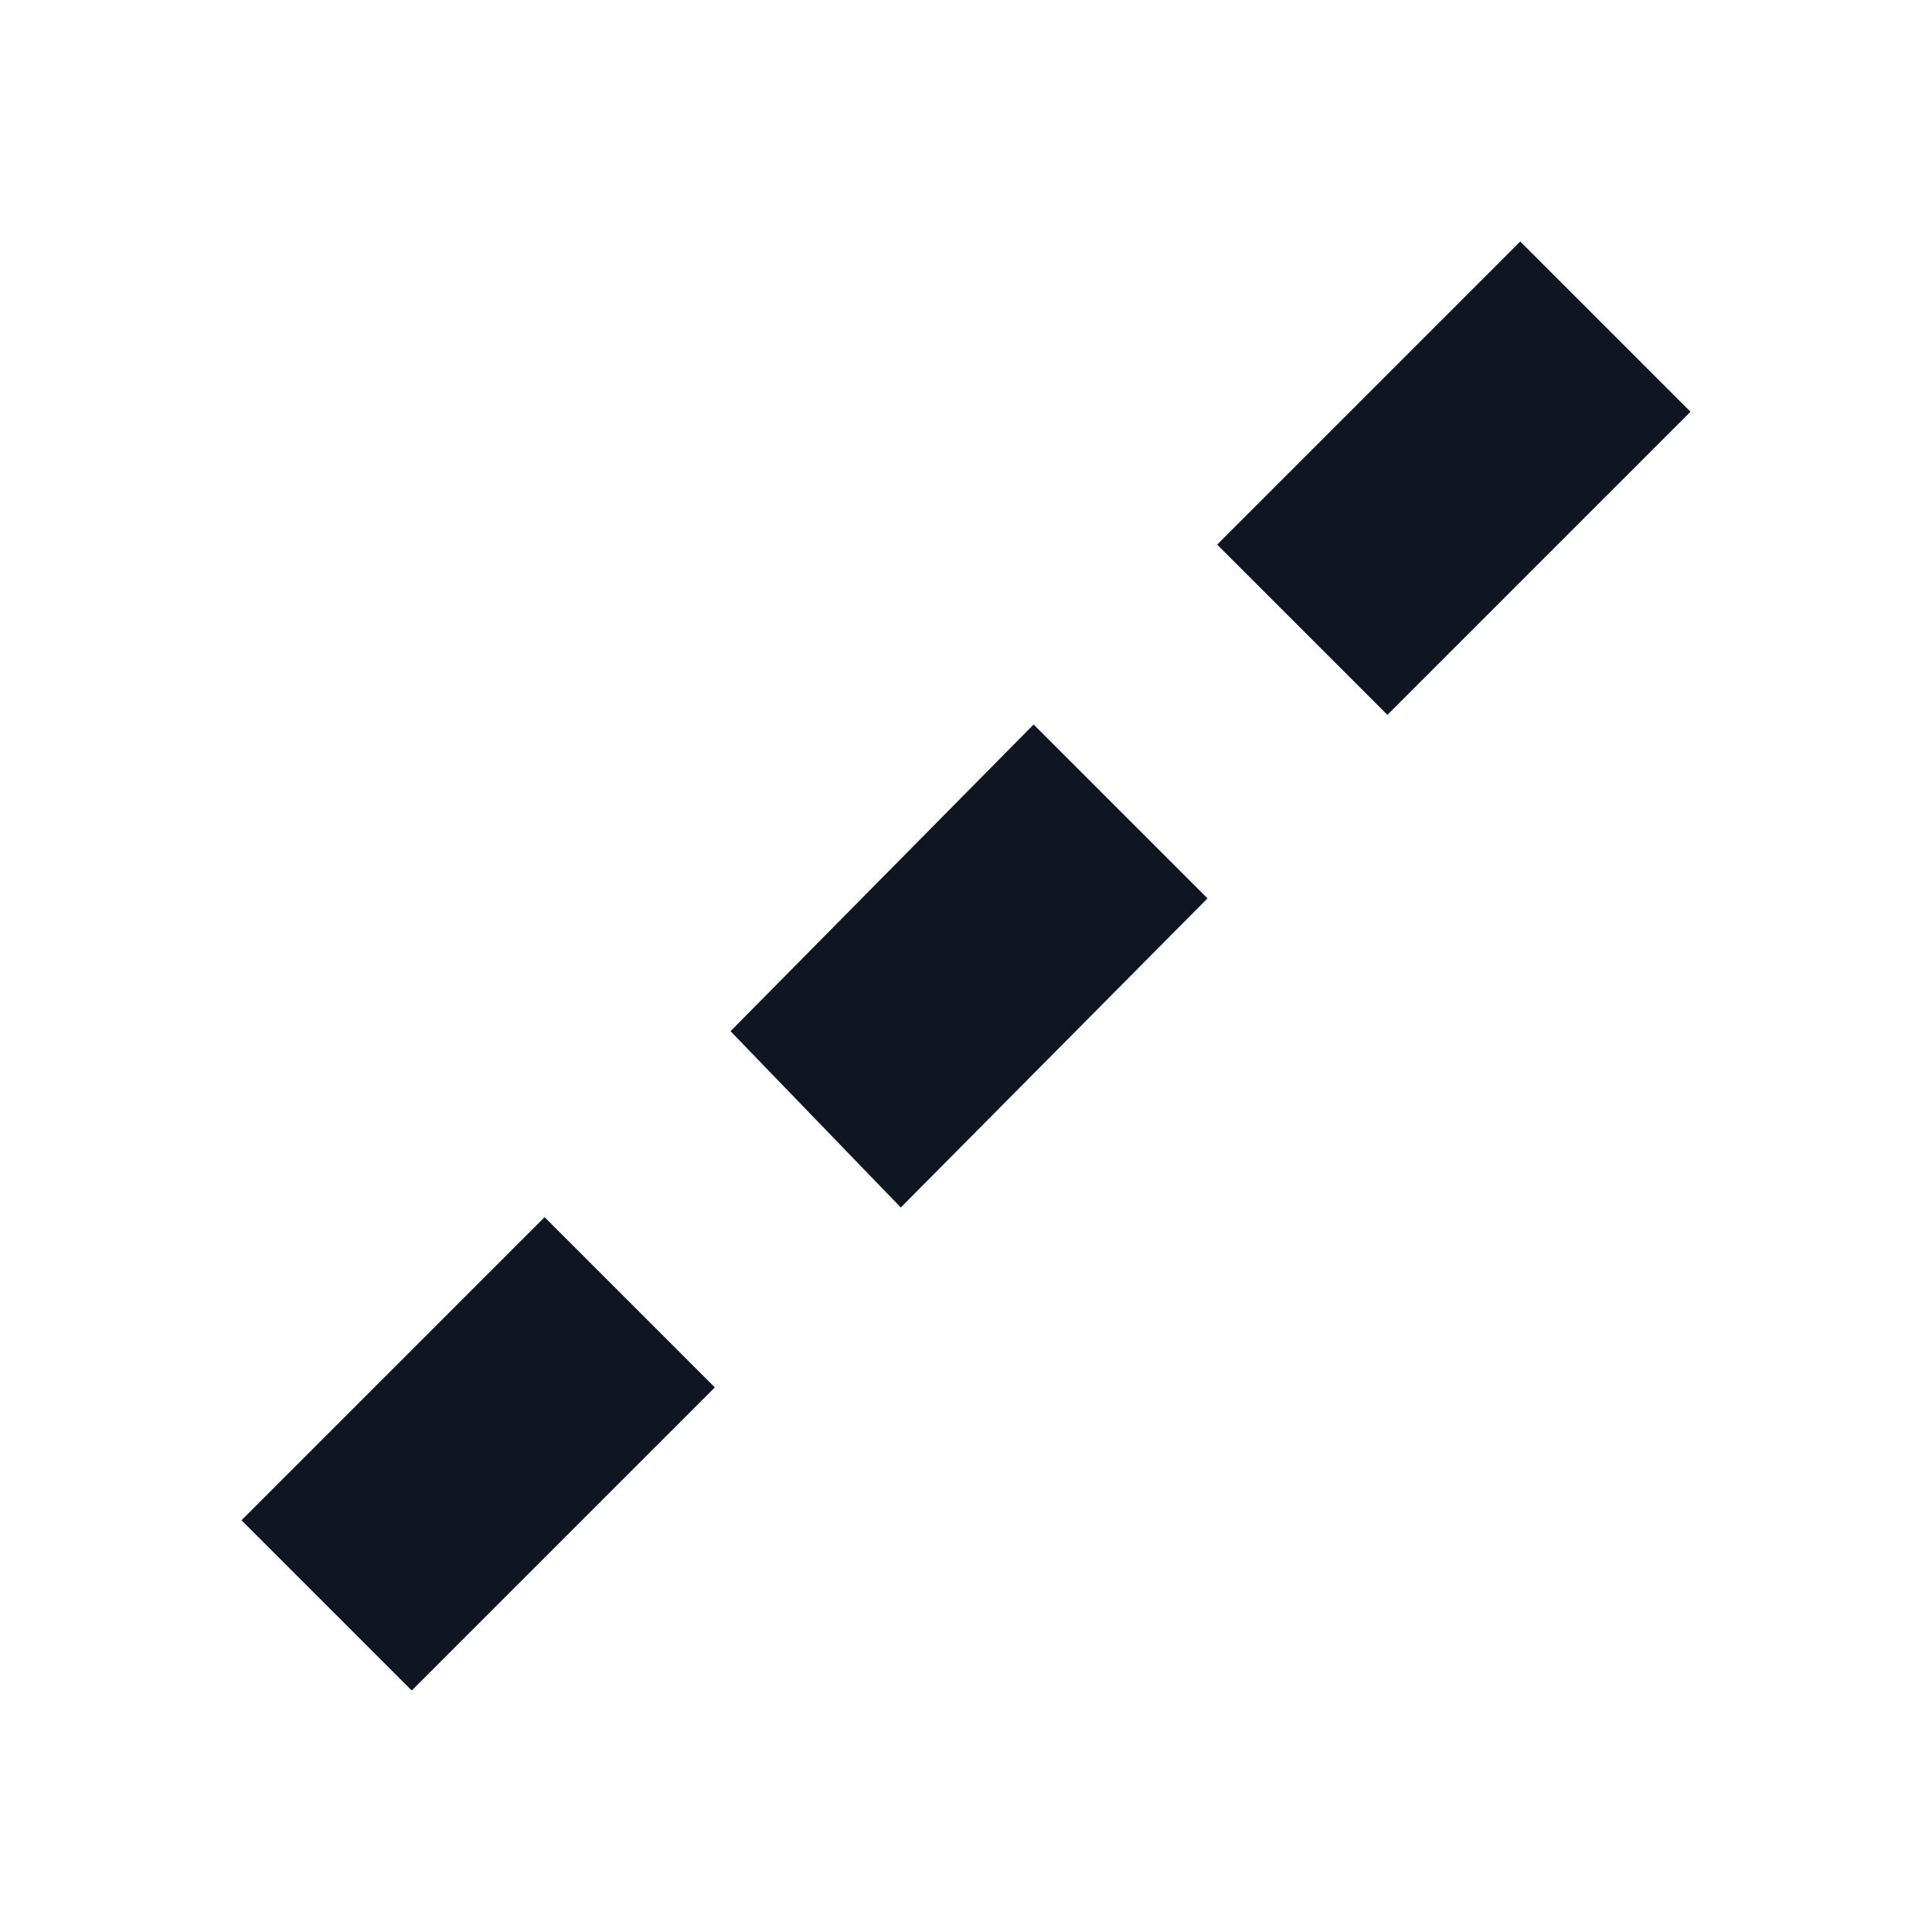 <svg width="16" height="16" viewBox="0 0 16 16" fill="none" xmlns="http://www.w3.org/2000/svg">
<path d="M4.51 10.08L5.92 11.49L3.41 14L2 12.59L4.51 10.08ZM6.05 8.54L7.46 10L10 7.44L8.56 6L6.05 8.54ZM12.59 2L10.08 4.51L11.49 5.92L14 3.41L12.59 2Z" fill="#0F1621"/>
</svg>
